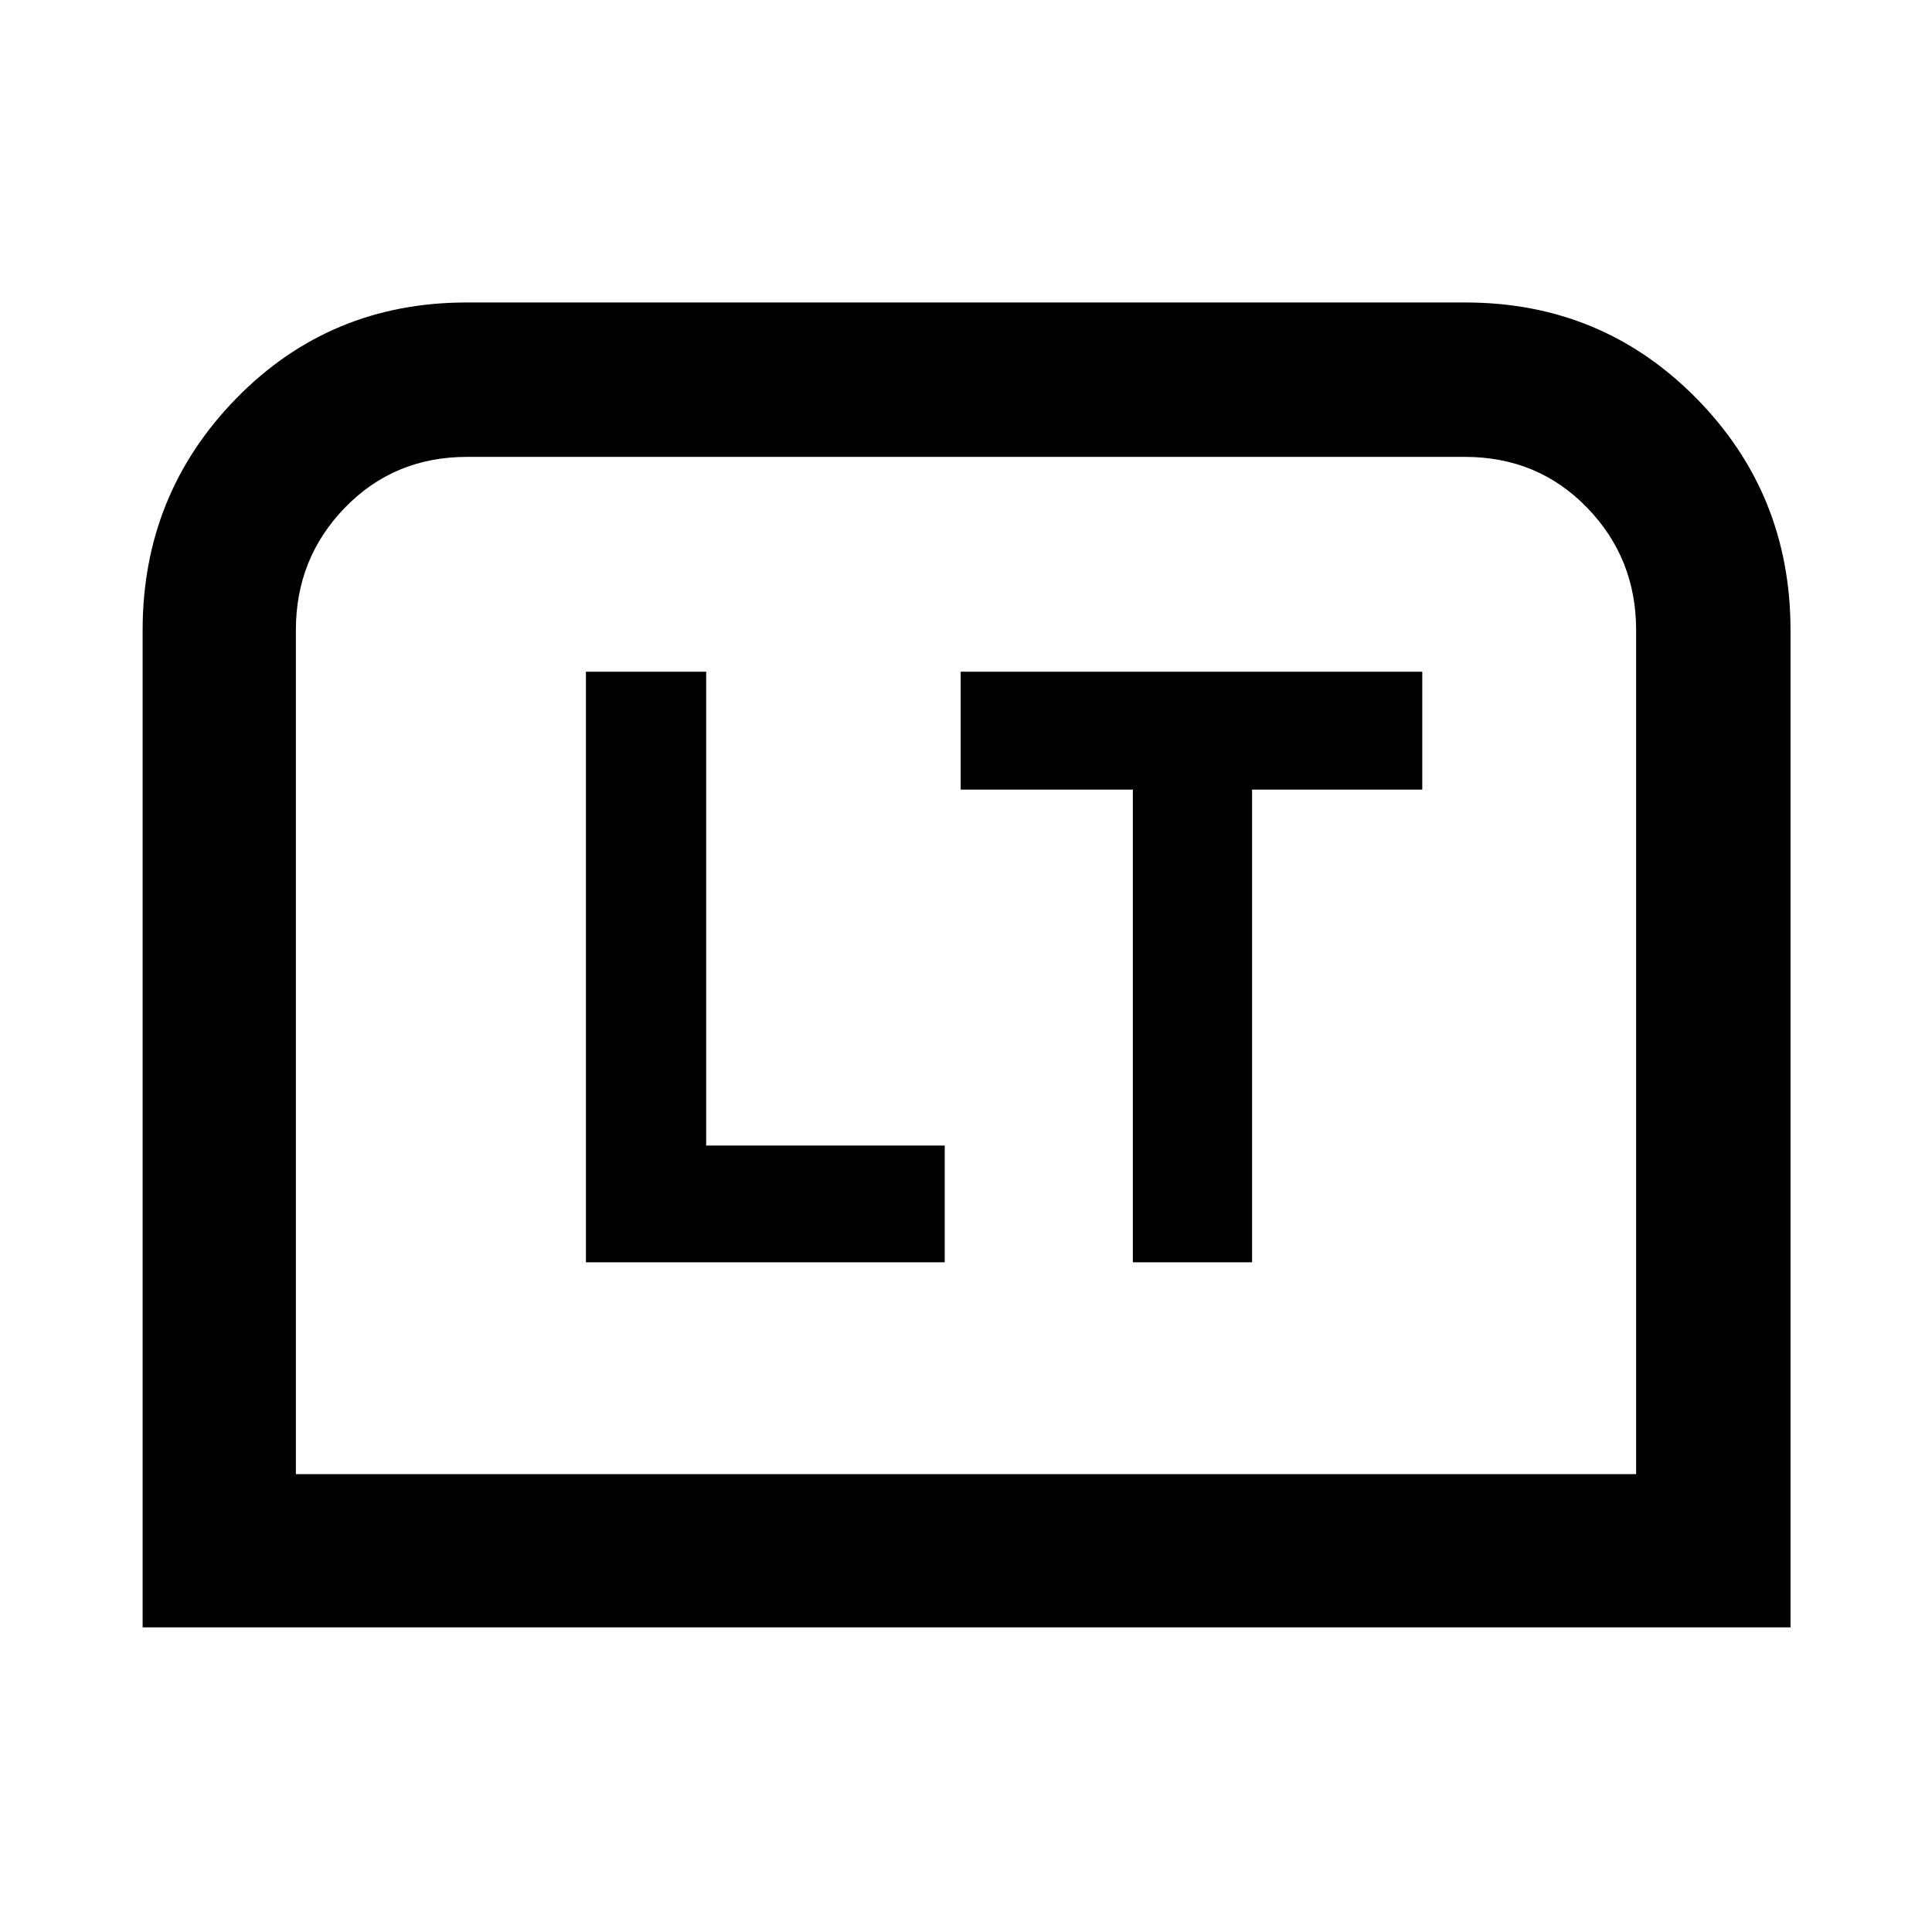 <svg xmlns="http://www.w3.org/2000/svg" height="48" viewBox="0 -960 960 960" width="48"><path d="M291.15-332.78h178.28v-58H350.89v-235.44h-59.74v293.44Zm271.76 0h59.24v-234.87h84.57v-58.57H477.35v58.57h85.56v234.87ZM70.87-151.37v-495.48q0-67.59 46.57-115.22 46.58-47.63 114.42-47.63h496.28q67.78 0 114.67 47.51t46.89 115.37v495.45H70.87Zm76.15-76.15h665.96v-419.43q0-35.71-24.44-60.87-24.44-25.16-60.65-25.16H232.11q-36.21 0-60.65 25.16-24.44 25.16-24.44 60.87v419.43Zm0 0h665.96-665.96Z"/></svg>